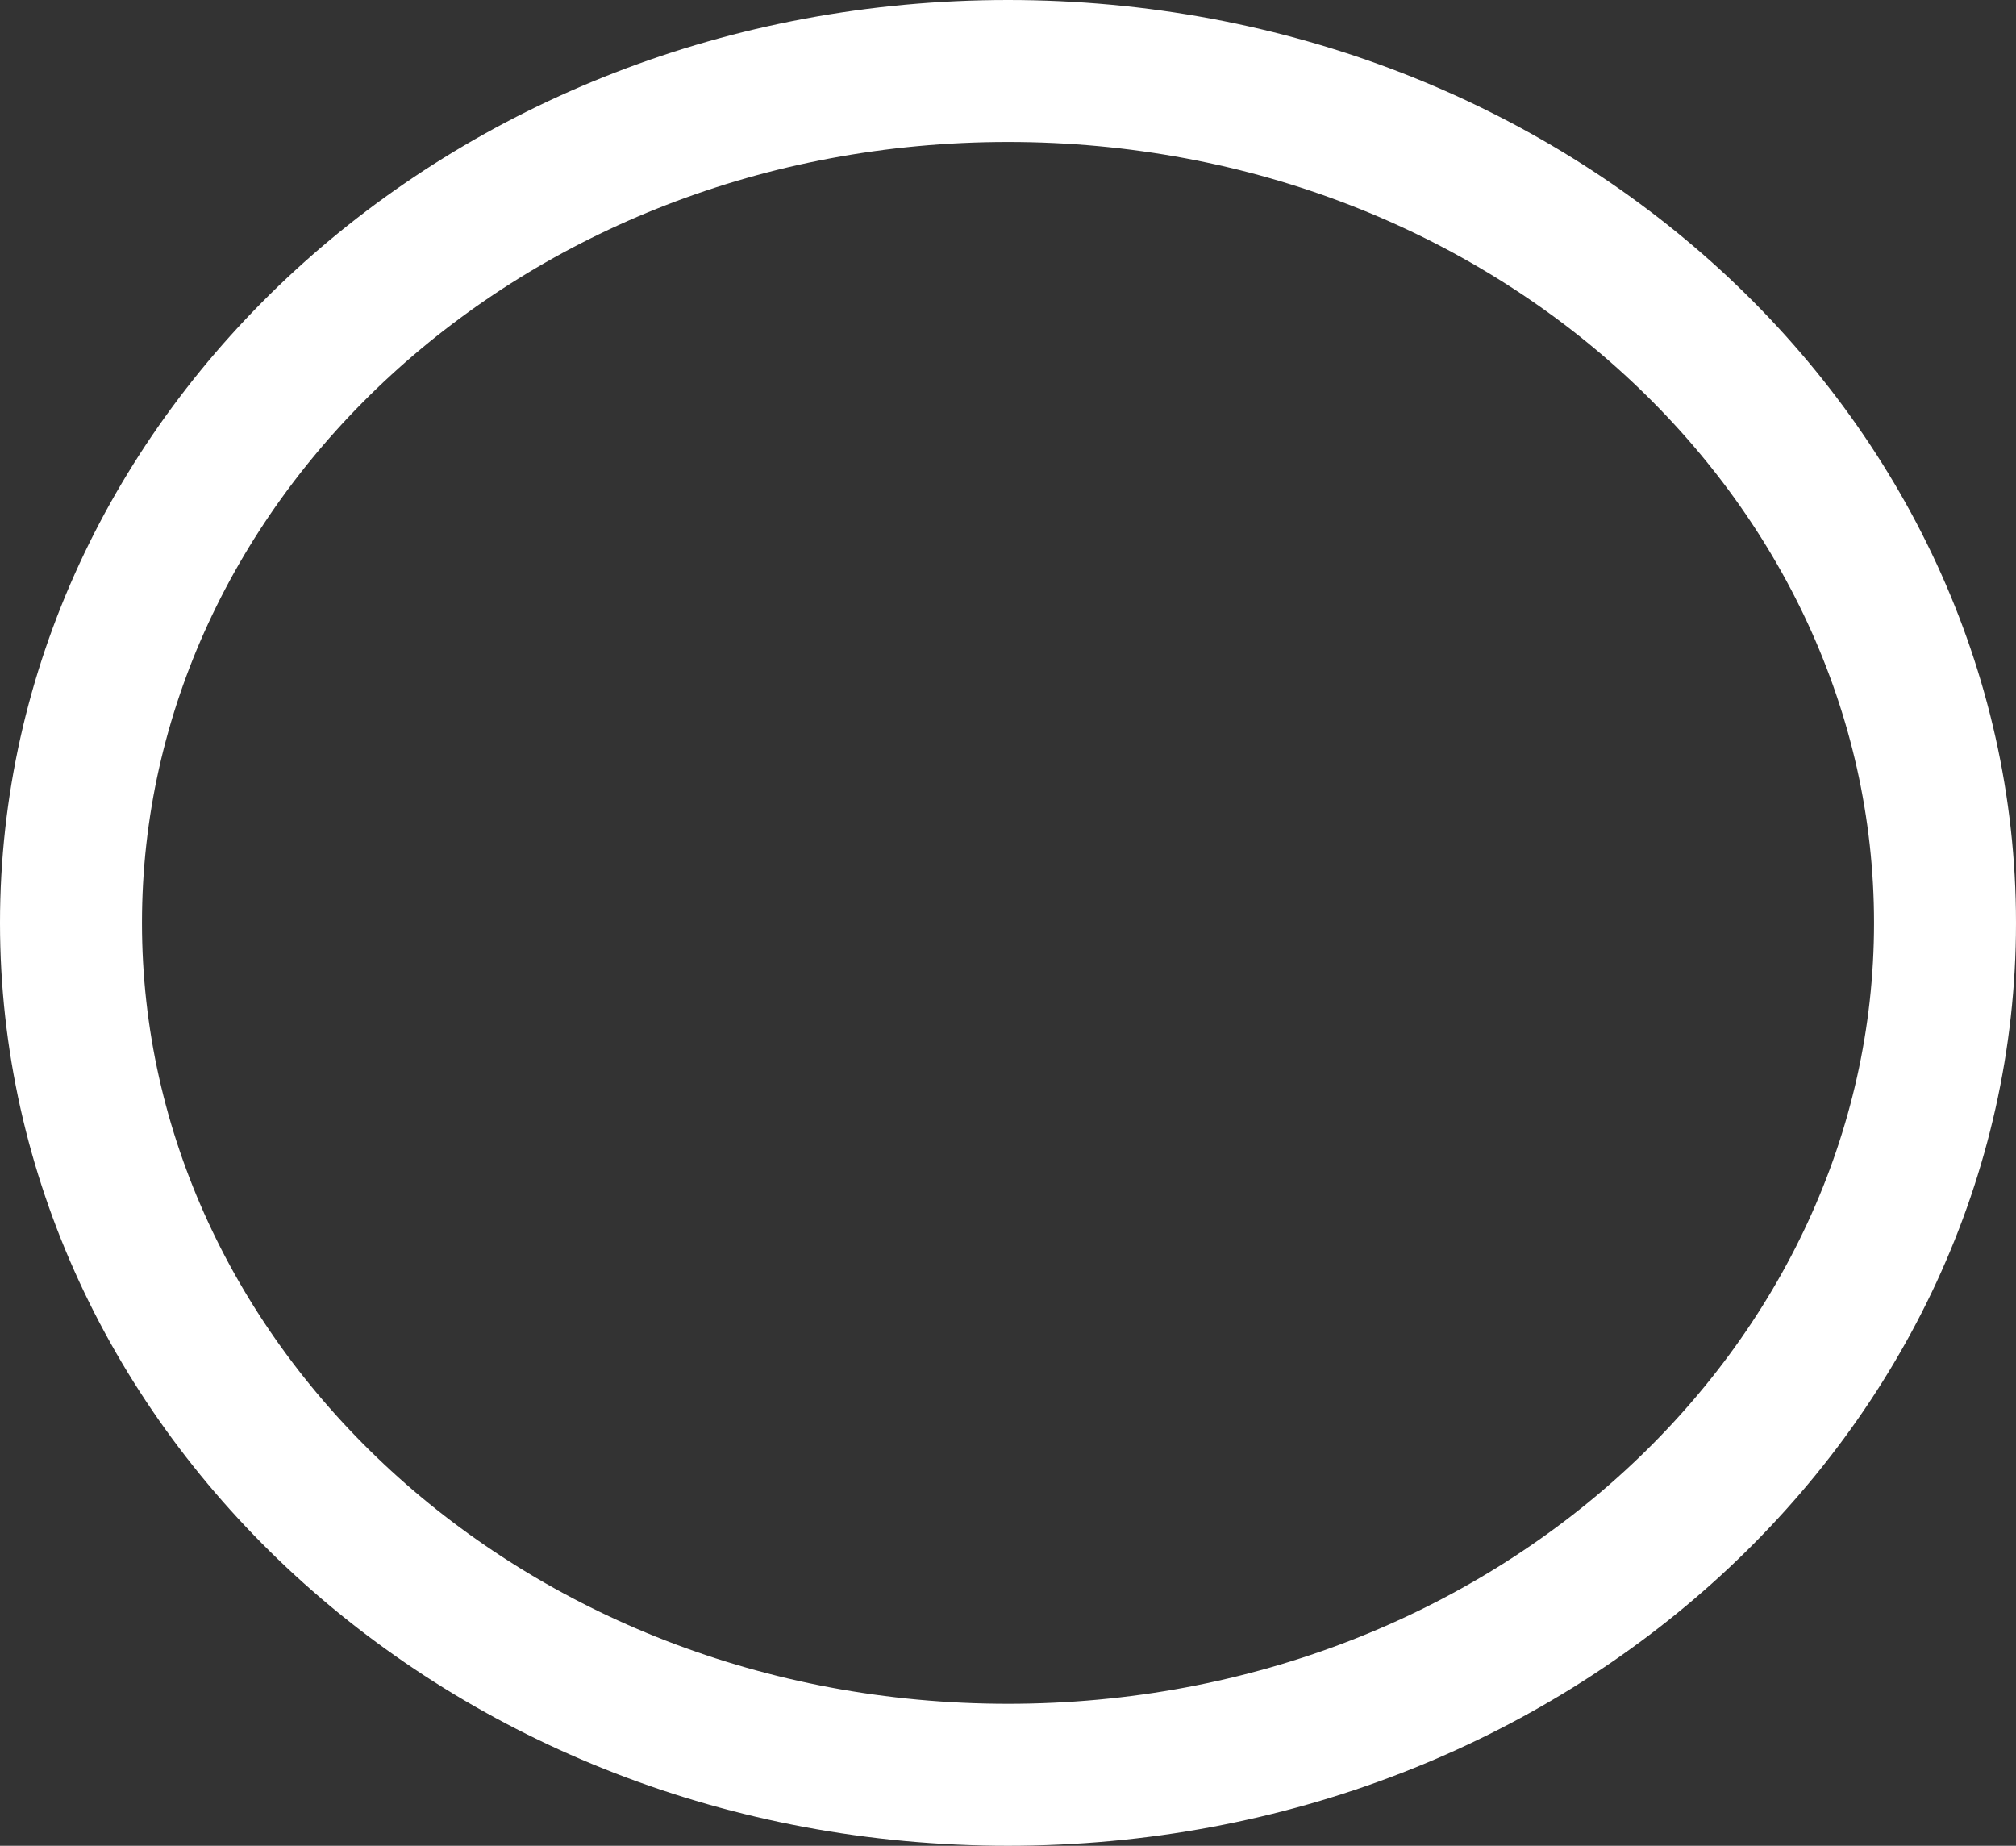 <svg width="71" height="65" viewBox="0 0 71 65" fill="none" xmlns="http://www.w3.org/2000/svg">
<rect x="0" y="0" width="71" height="65" fill="#333333" stroke="none"/>
<path d="M68.5 32.5C68.5 48.865 53.938 62.5 35.5 62.5C17.062 62.5 2.5 48.865 2.5 32.5C2.5 16.135 17.062 2.5 35.5 2.5C53.938 2.5 68.5 16.135 68.5 32.5Z" stroke="white" stroke-width="5"/>
</svg>
